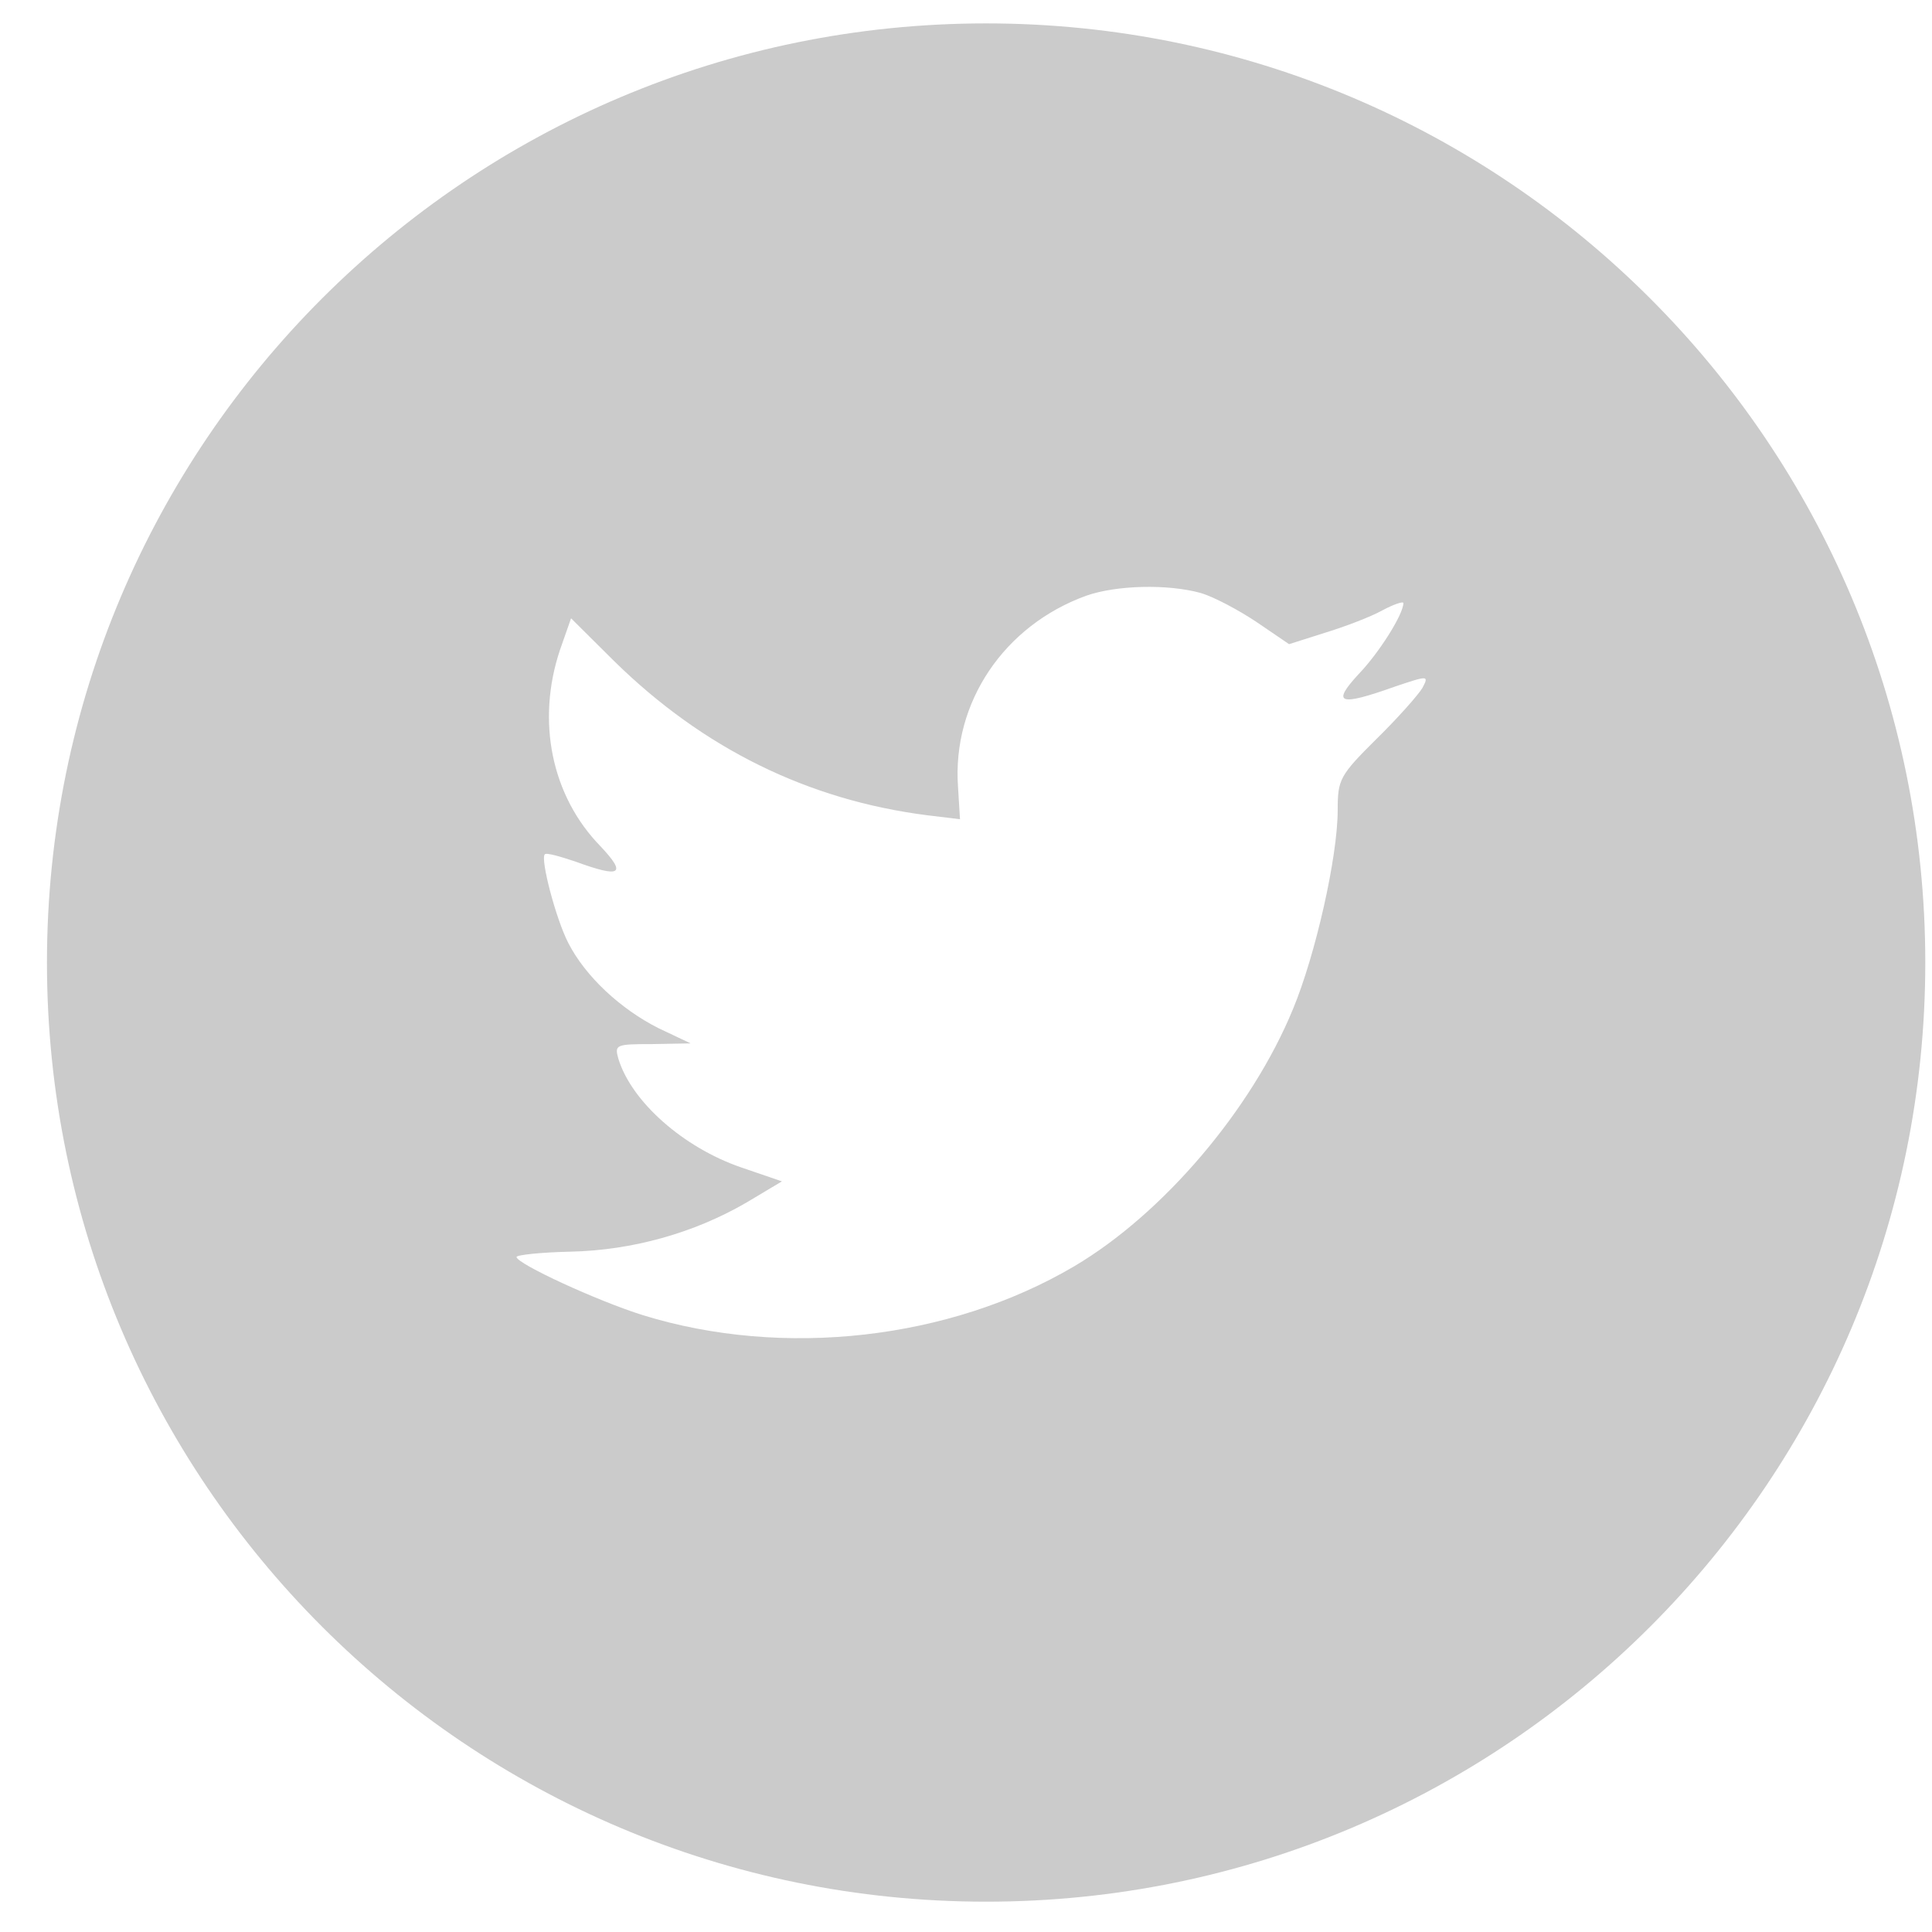 <svg width="36" height="36" viewBox="0 0 36 36" fill="none" xmlns="http://www.w3.org/2000/svg">
<path fill-rule="evenodd" clip-rule="evenodd" d="M18.375 0.436C8.71 0.436 0.875 8.271 0.875 17.936C0.875 27.601 8.71 35.435 18.375 35.435C28.04 35.435 35.875 27.601 35.875 17.936C35.875 8.271 28.04 0.436 18.375 0.436ZM17.888 15.265L17.851 14.66C17.741 13.09 18.708 11.657 20.238 11.101C20.801 10.903 21.756 10.878 22.38 11.051C22.625 11.125 23.09 11.373 23.421 11.595L24.02 12.003L24.681 11.793C25.049 11.681 25.538 11.496 25.759 11.373C25.967 11.261 26.15 11.2 26.15 11.237C26.15 11.447 25.697 12.164 25.318 12.559C24.804 13.115 24.951 13.165 25.991 12.794C26.615 12.584 26.628 12.584 26.505 12.818C26.432 12.942 26.052 13.374 25.648 13.77C24.963 14.45 24.926 14.524 24.926 15.092C24.926 15.97 24.51 17.799 24.094 18.8C23.323 20.678 21.67 22.618 20.017 23.595C17.692 24.966 14.595 25.312 11.988 24.509C11.118 24.237 9.625 23.545 9.625 23.422C9.625 23.384 10.078 23.335 10.629 23.323C11.779 23.298 12.93 22.977 13.909 22.408L14.57 22.013L13.811 21.753C12.734 21.383 11.767 20.53 11.522 19.727C11.449 19.467 11.473 19.455 12.159 19.455L12.869 19.442L12.269 19.158C11.559 18.8 10.91 18.194 10.592 17.576C10.36 17.131 10.066 16.007 10.151 15.92C10.176 15.883 10.433 15.957 10.727 16.056C11.571 16.365 11.681 16.291 11.192 15.772C10.274 14.833 9.992 13.436 10.433 12.114L10.641 11.521L11.449 12.324C13.101 13.943 15.048 14.907 17.276 15.191L17.888 15.265Z" fill="#7E7E7E" fill-opacity="0.4"/>
</svg>
